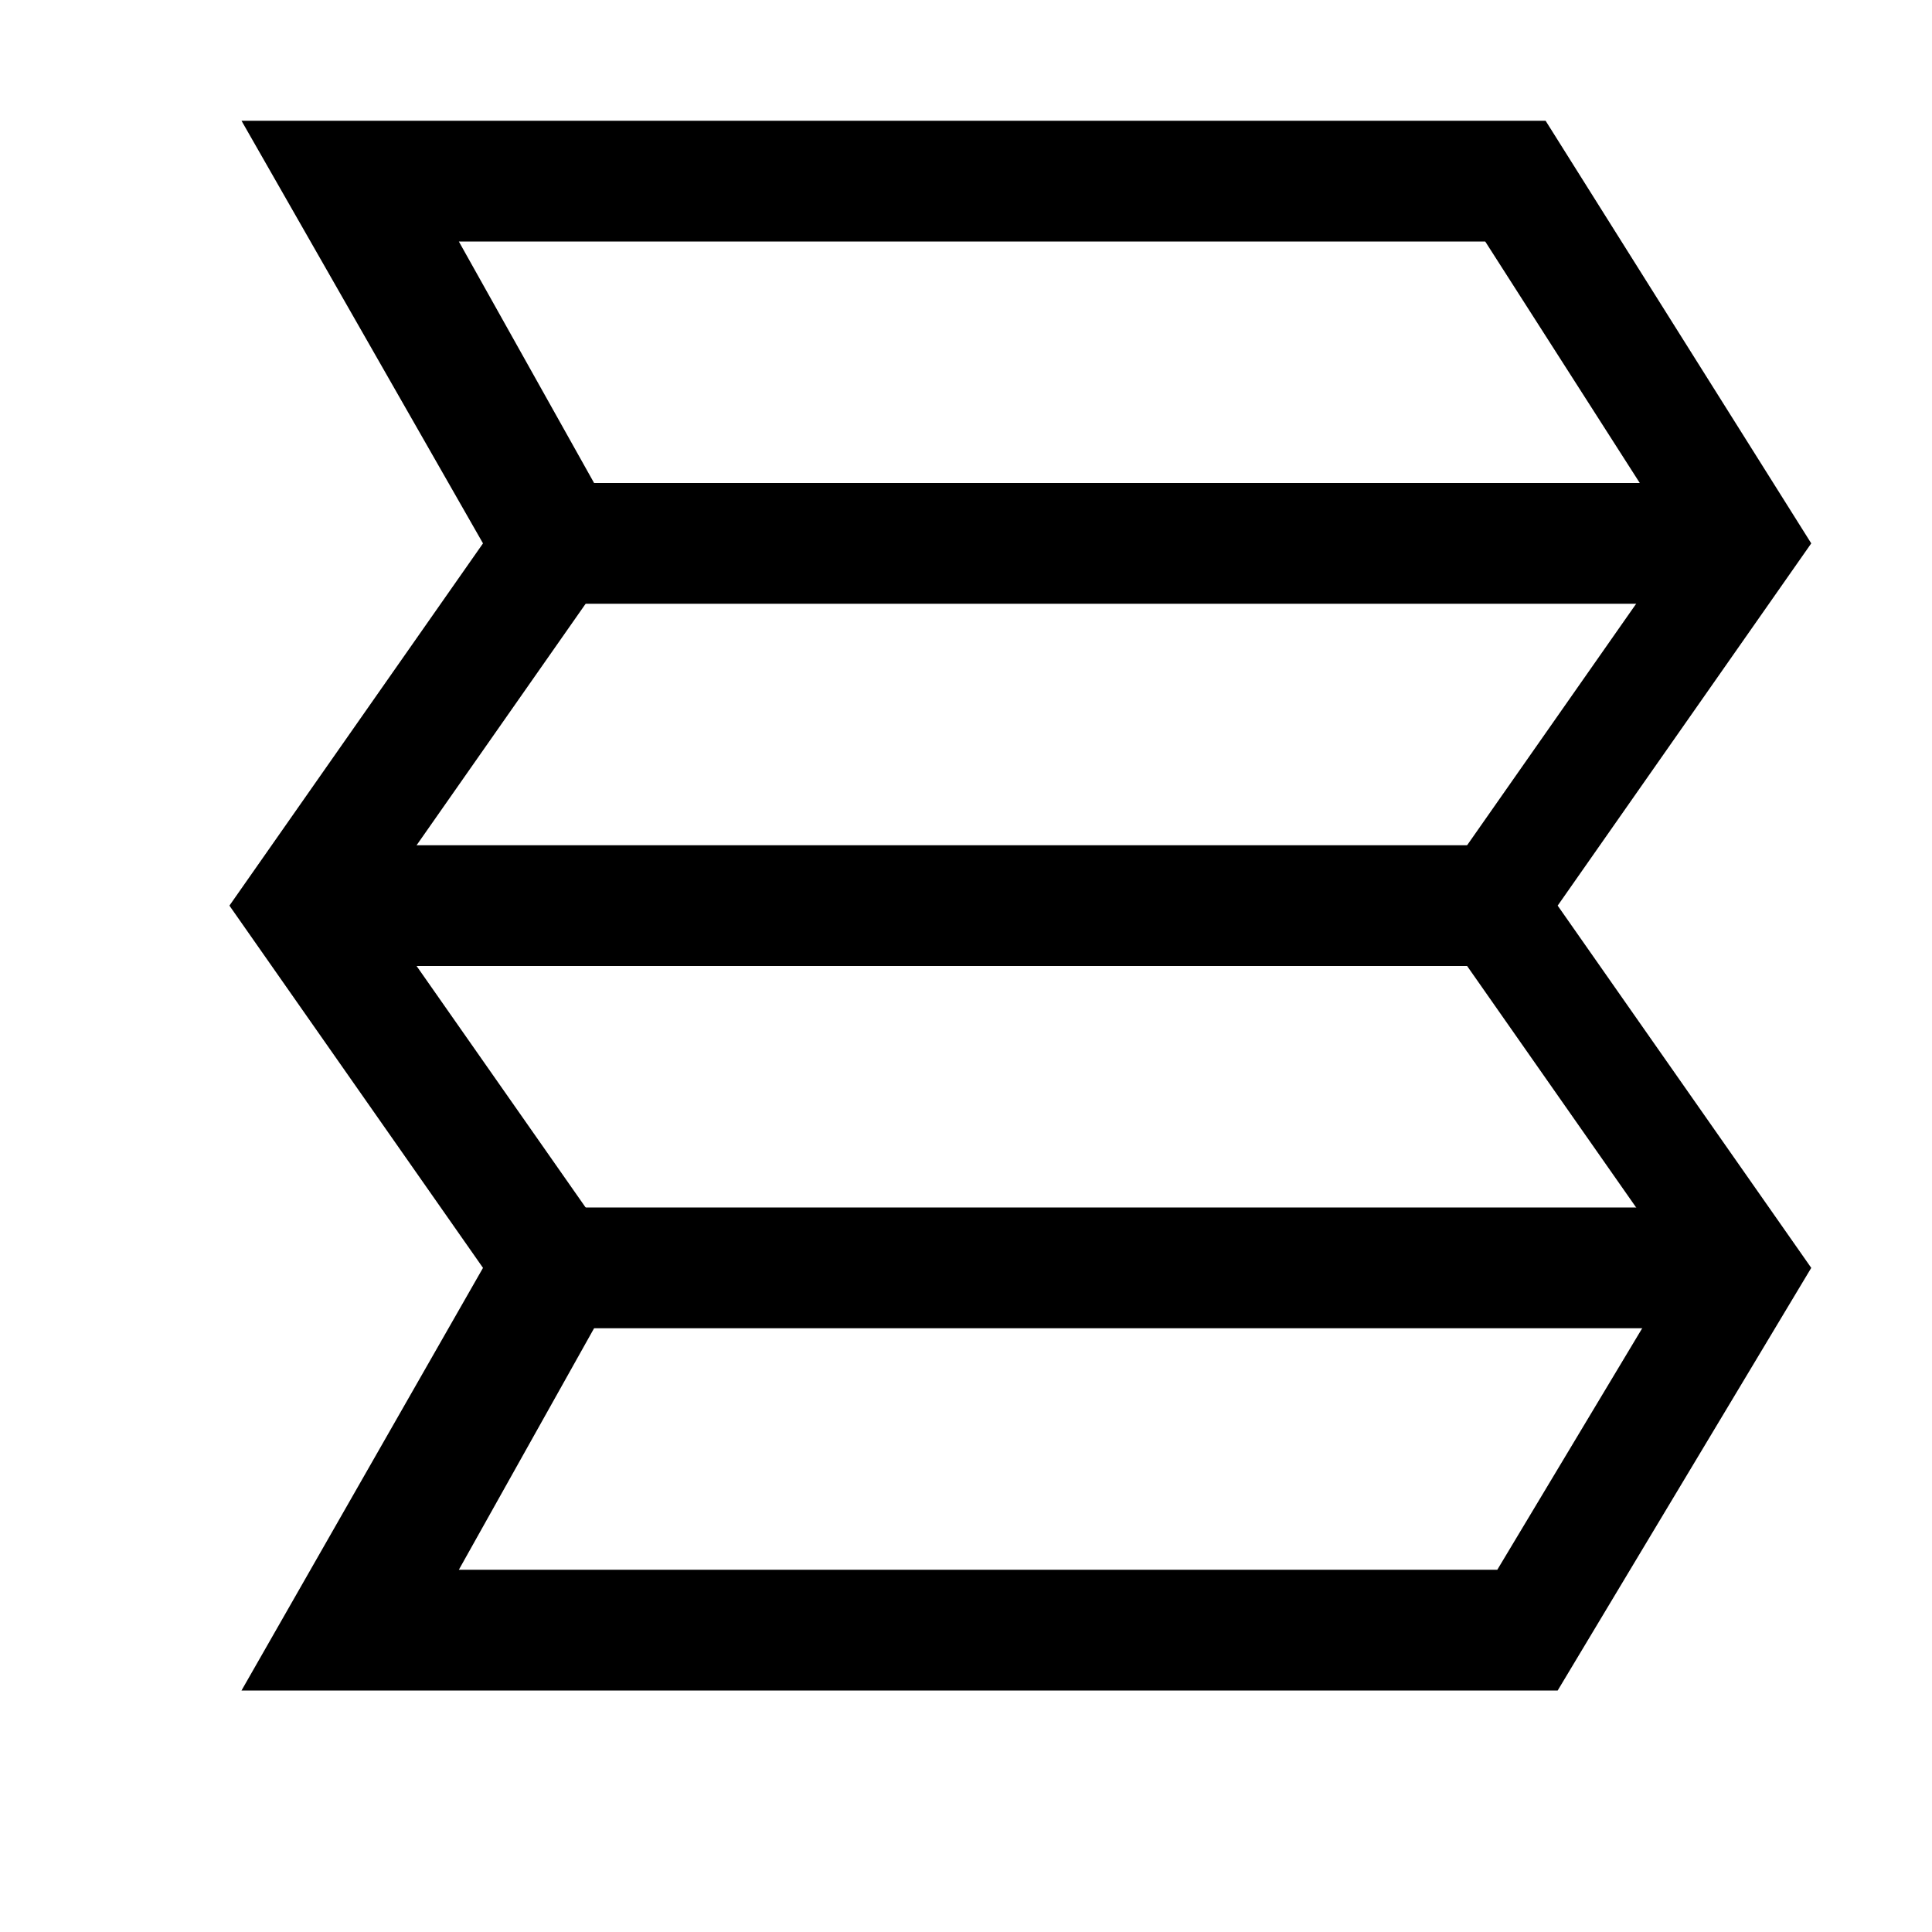 <svg xmlns="http://www.w3.org/2000/svg" viewBox="0 0 16 16">
    <path d="M12.9 14H2l2-3.5-2.1-3 2.1-3L2 1h10.8L15 4.5l-2.1 3 2.1 3-2.1 3.5zm-9.1-1h8.6l1.5-2.5-2.1-3 2.1-3L12.3 2H3.8l1.4 2.5-2.1 3 2.1 3L3.8 13z"/>
    <path d="M4.4 10h9.8v1H4.4zM2.8 7h9.6v1H2.8zM4.4 4h9.8v1H4.4z"/>
</svg>
